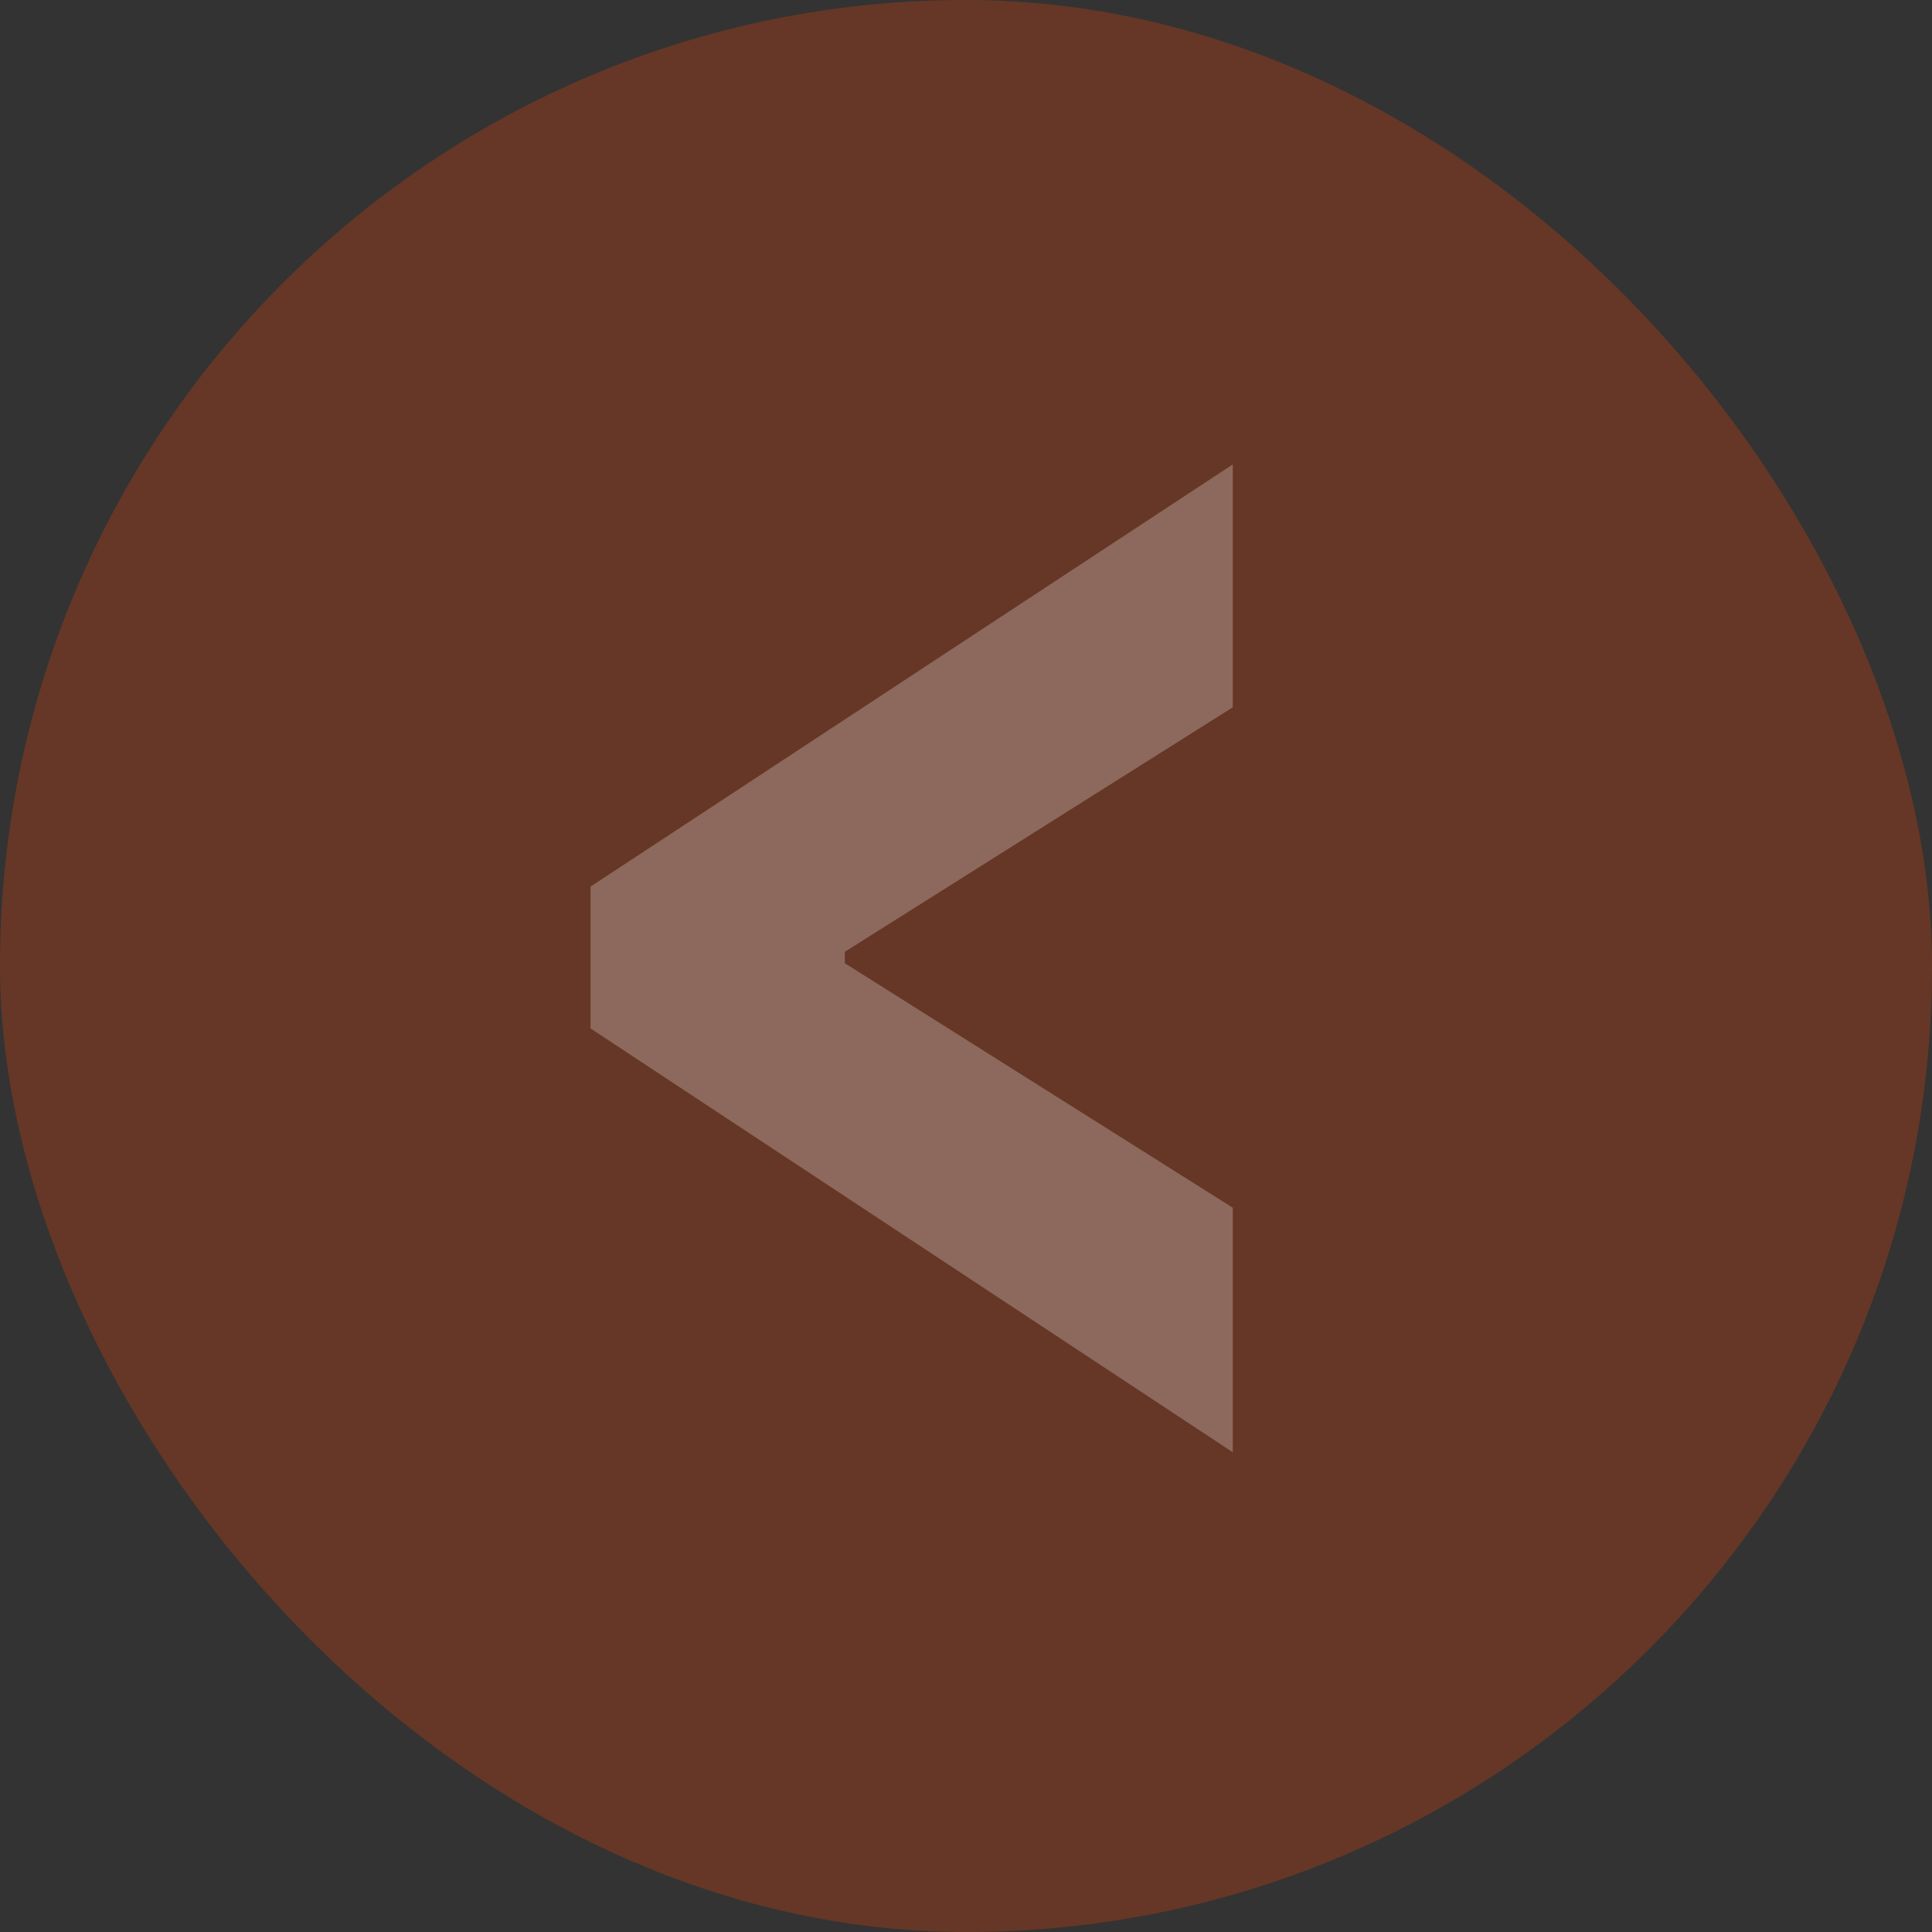 <svg width="32" height="32" viewBox="0 0 32 32" fill="none" xmlns="http://www.w3.org/2000/svg">
<rect x="0" y="0" width="32" height="32" fill="#333333" stroke="none"/>
<rect width="32" height="32" rx="16" fill="#FF4500" fill-opacity="0.25"/>
<path d="M9.781 17.034V14.685L20.419 7.692V11.715L13.993 15.765V15.954L20.419 20.004V24.054L9.781 17.034Z" fill="white" fill-opacity="0.25"/>
</svg>
